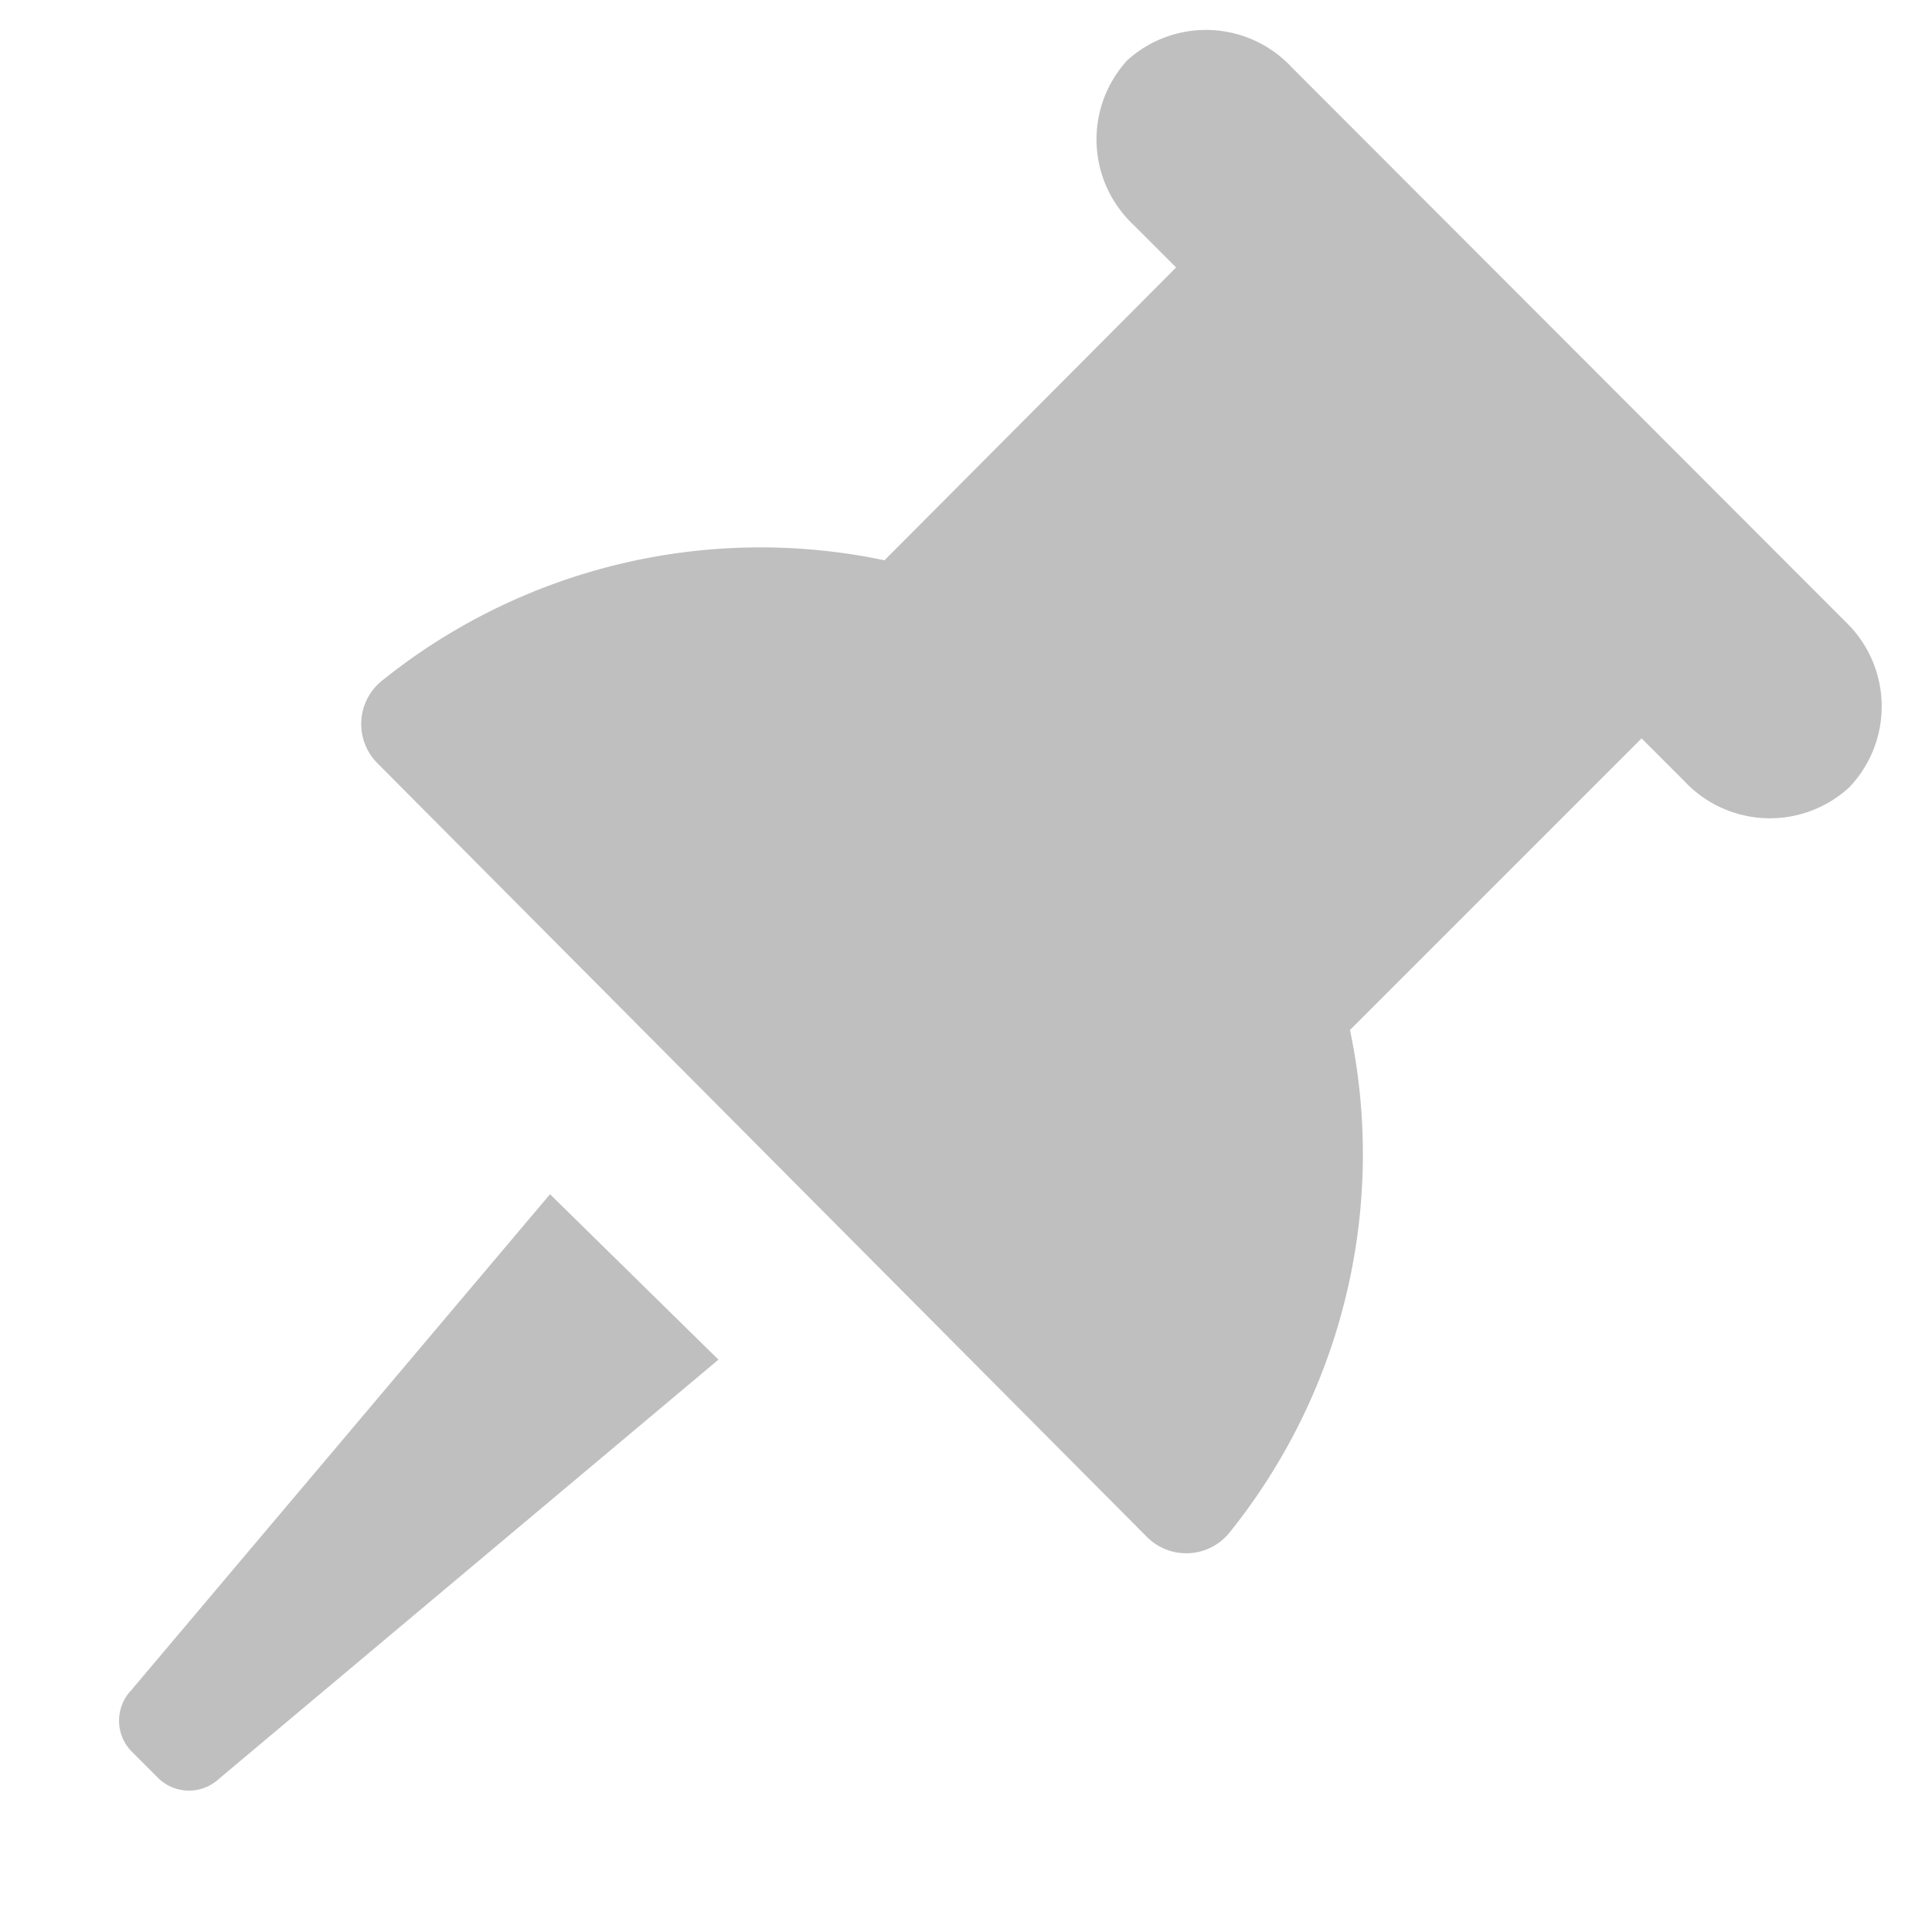 <?xml version="1.0" standalone="no"?><!DOCTYPE svg PUBLIC "-//W3C//DTD SVG 1.1//EN" "http://www.w3.org/Graphics/SVG/1.1/DTD/svg11.dtd"><svg t="1566439555637" class="icon" viewBox="0 0 1024 1024" version="1.1" xmlns="http://www.w3.org/2000/svg" p-id="18488" xmlns:xlink="http://www.w3.org/1999/xlink" width="48" height="48"><defs><style type="text/css"></style></defs><path d="M978.88 330.24l-294.08-294.4A62.08 62.08 0 0 0 597.44 32a62.08 62.08 0 0 0 3.2 87.04l22.72 22.72-154.56 155.2a320 320 0 0 0-266.56 64 29.44 29.44 0 0 0-2.24 43.52L608 814.72a29.44 29.44 0 0 0 43.52-2.24 320 320 0 0 0 64-266.56l154.56-154.56 22.72 22.72a62.08 62.08 0 0 0 87.36 3.2 62.08 62.08 0 0 0-1.28-87.04zM69.44 896a23.36 23.36 0 0 0 0 32l14.72 14.72a23.36 23.36 0 0 0 32 0l264.64-222.08-89.28-87.68z" fill="#bfbfbf" p-id="18489"></path></svg>